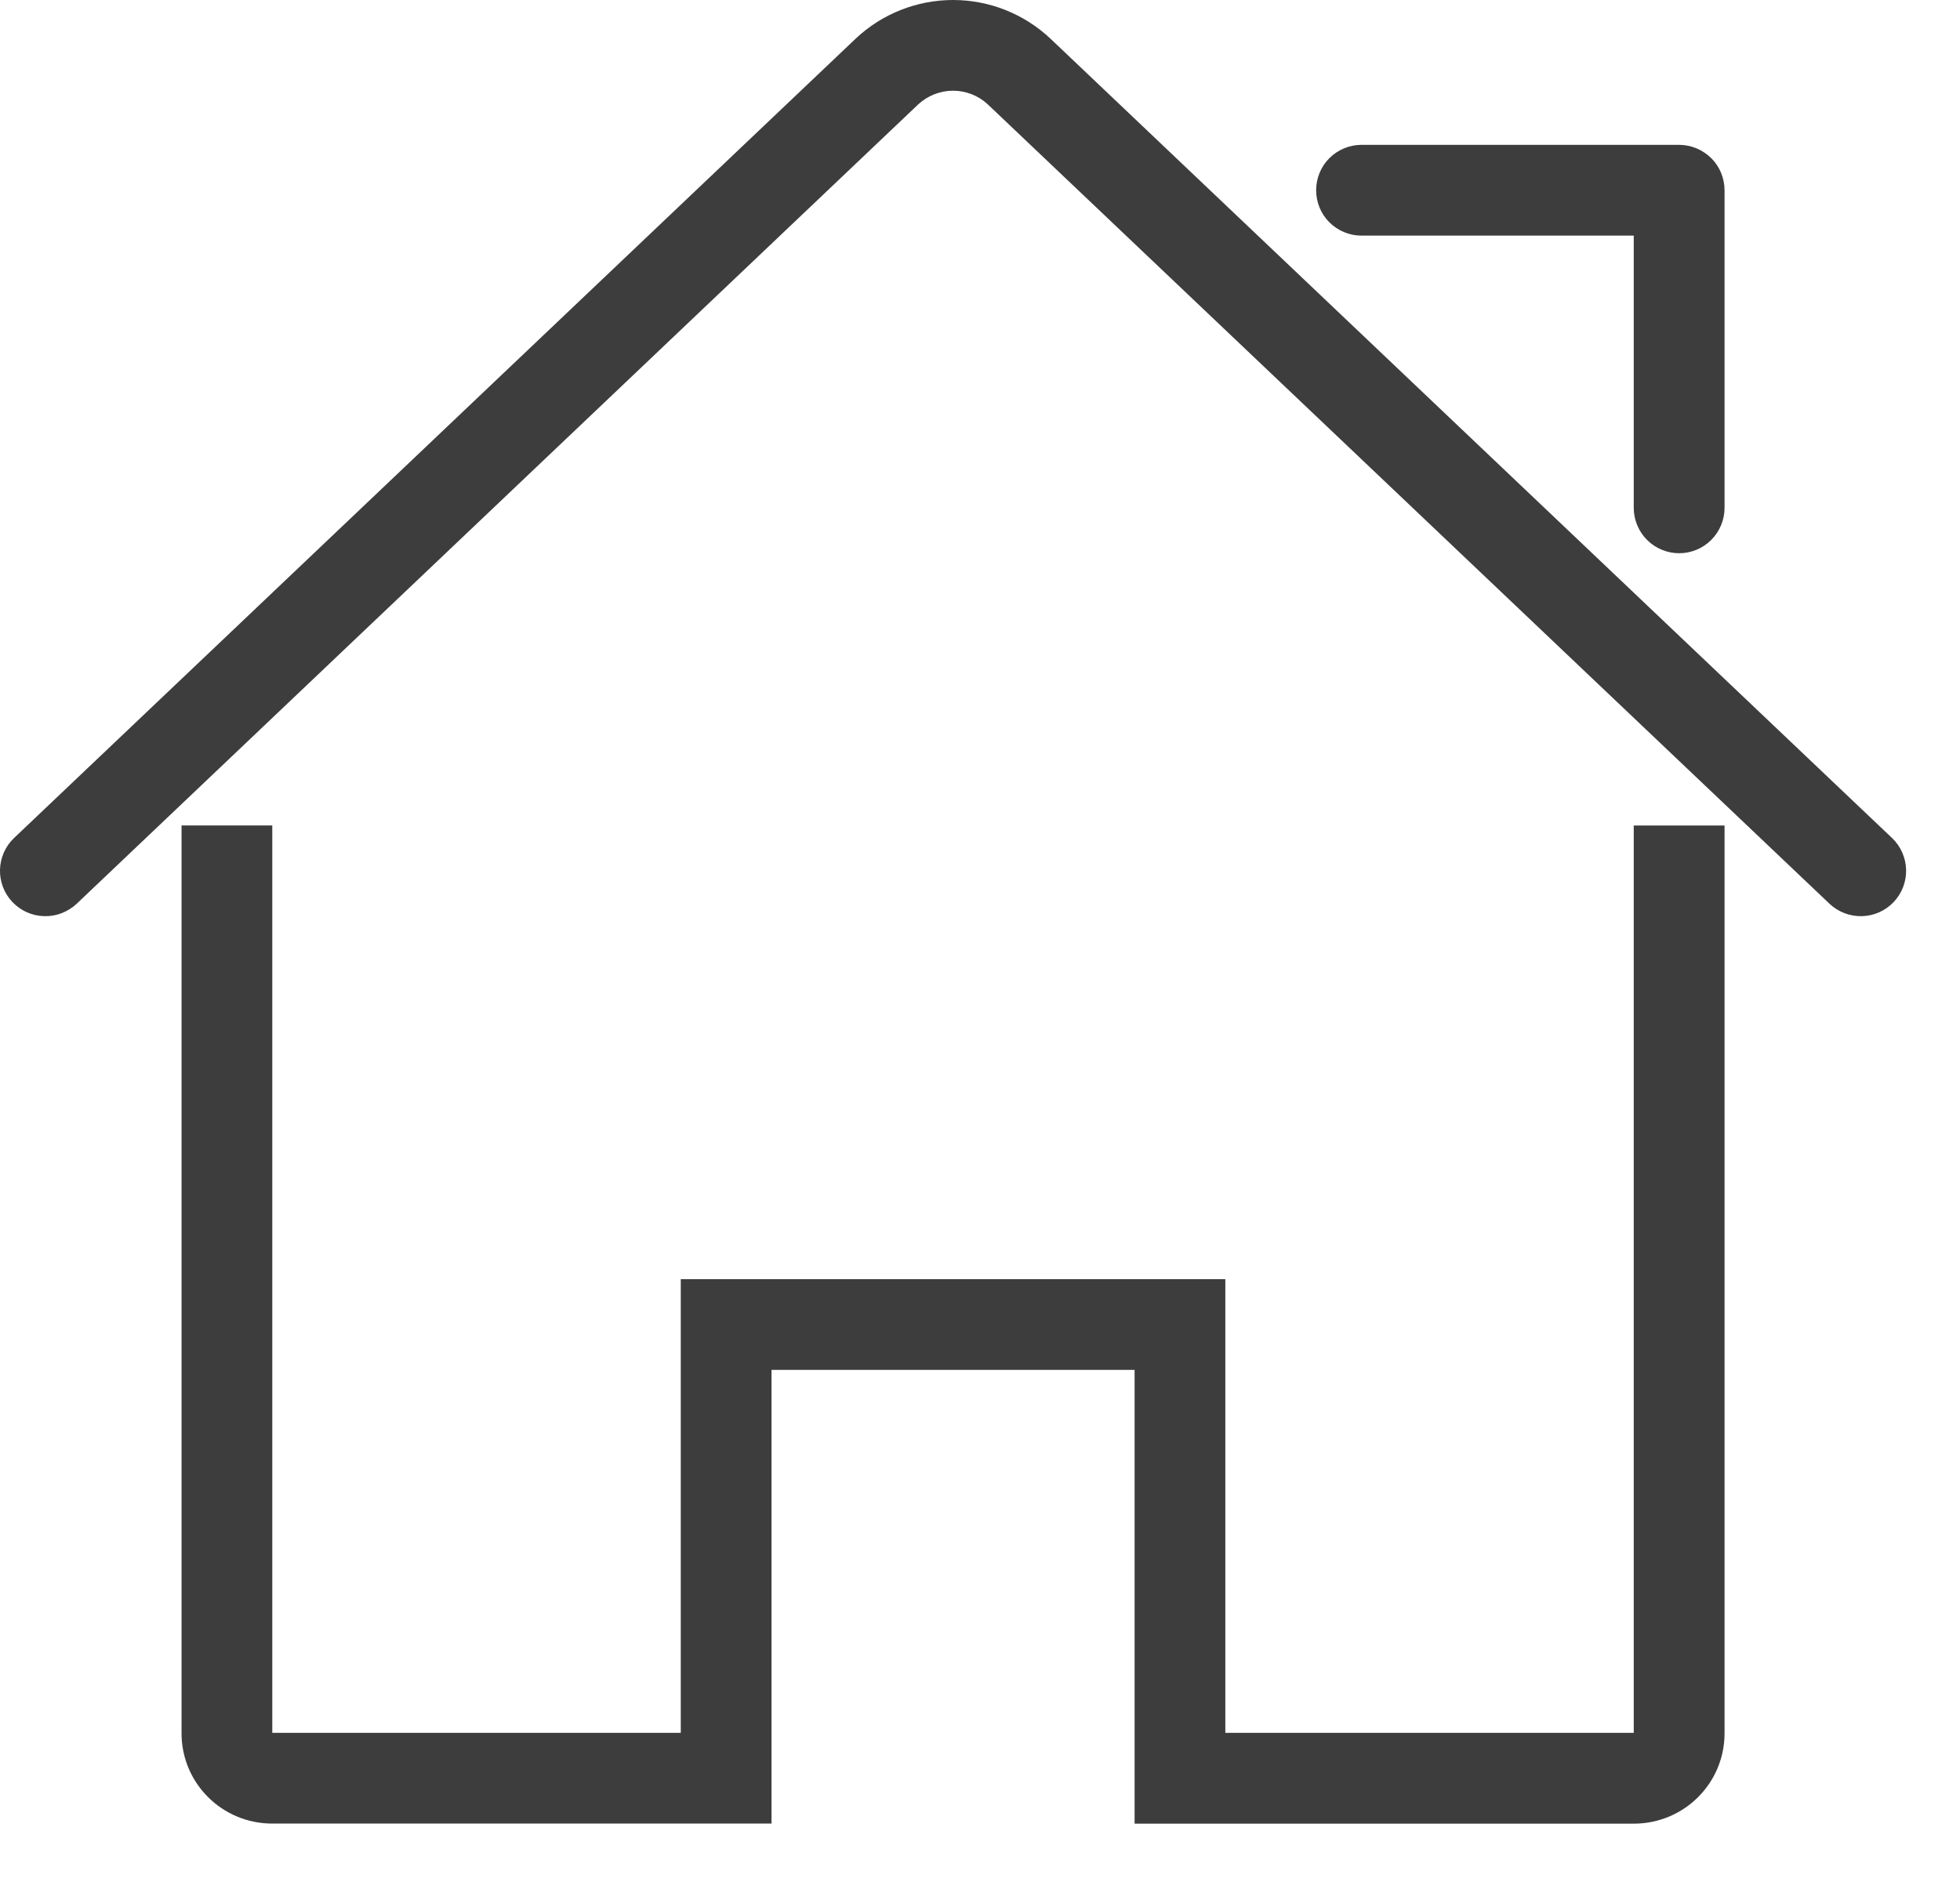 <svg width="24" height="23" viewBox="0 0 24 23" fill="none" xmlns="http://www.w3.org/2000/svg">
<path d="M15.004 21.224H20.005V10.111H21.117V21.229C21.117 21.841 20.621 22.336 20.005 22.336H13.893V16.778H9.447V22.335H3.334C2.72 22.335 2.223 21.841 2.223 21.229V10.11H3.334V21.224H8.336V15.667H15.004V21.224Z" fill="#3D3D3D"/>
<path d="M0.939 11.069C0.886 11.119 0.823 11.158 0.755 11.184C0.687 11.211 0.615 11.223 0.542 11.221C0.394 11.218 0.254 11.155 0.153 11.049C0.051 10.942 -0.004 10.799 0 10.652C0.004 10.504 0.066 10.364 0.173 10.263L10.479 0.472C10.801 0.169 11.227 0 11.67 0C12.113 0 12.539 0.169 12.861 0.472L23.167 10.263C23.274 10.364 23.336 10.504 23.34 10.652C23.344 10.799 23.289 10.942 23.187 11.049C23.086 11.155 22.946 11.218 22.799 11.221C22.651 11.225 22.509 11.17 22.402 11.069L12.095 1.278C11.98 1.171 11.828 1.111 11.67 1.111C11.512 1.111 11.36 1.171 11.244 1.278L0.939 11.069H0.939ZM20.005 2.886H16.671C16.524 2.886 16.383 2.827 16.278 2.723C16.174 2.619 16.116 2.478 16.116 2.33C16.116 2.183 16.174 2.041 16.278 1.937C16.383 1.833 16.524 1.774 16.671 1.774H20.561C20.634 1.774 20.706 1.789 20.774 1.817C20.841 1.845 20.902 1.886 20.954 1.937C21.006 1.989 21.047 2.05 21.075 2.118C21.102 2.185 21.117 2.257 21.117 2.33V6.22C21.117 6.367 21.058 6.509 20.954 6.613C20.85 6.717 20.709 6.776 20.561 6.776C20.414 6.776 20.272 6.717 20.168 6.613C20.064 6.509 20.005 6.367 20.005 6.22V2.886Z" fill="#3D3D3D"/>
</svg>
